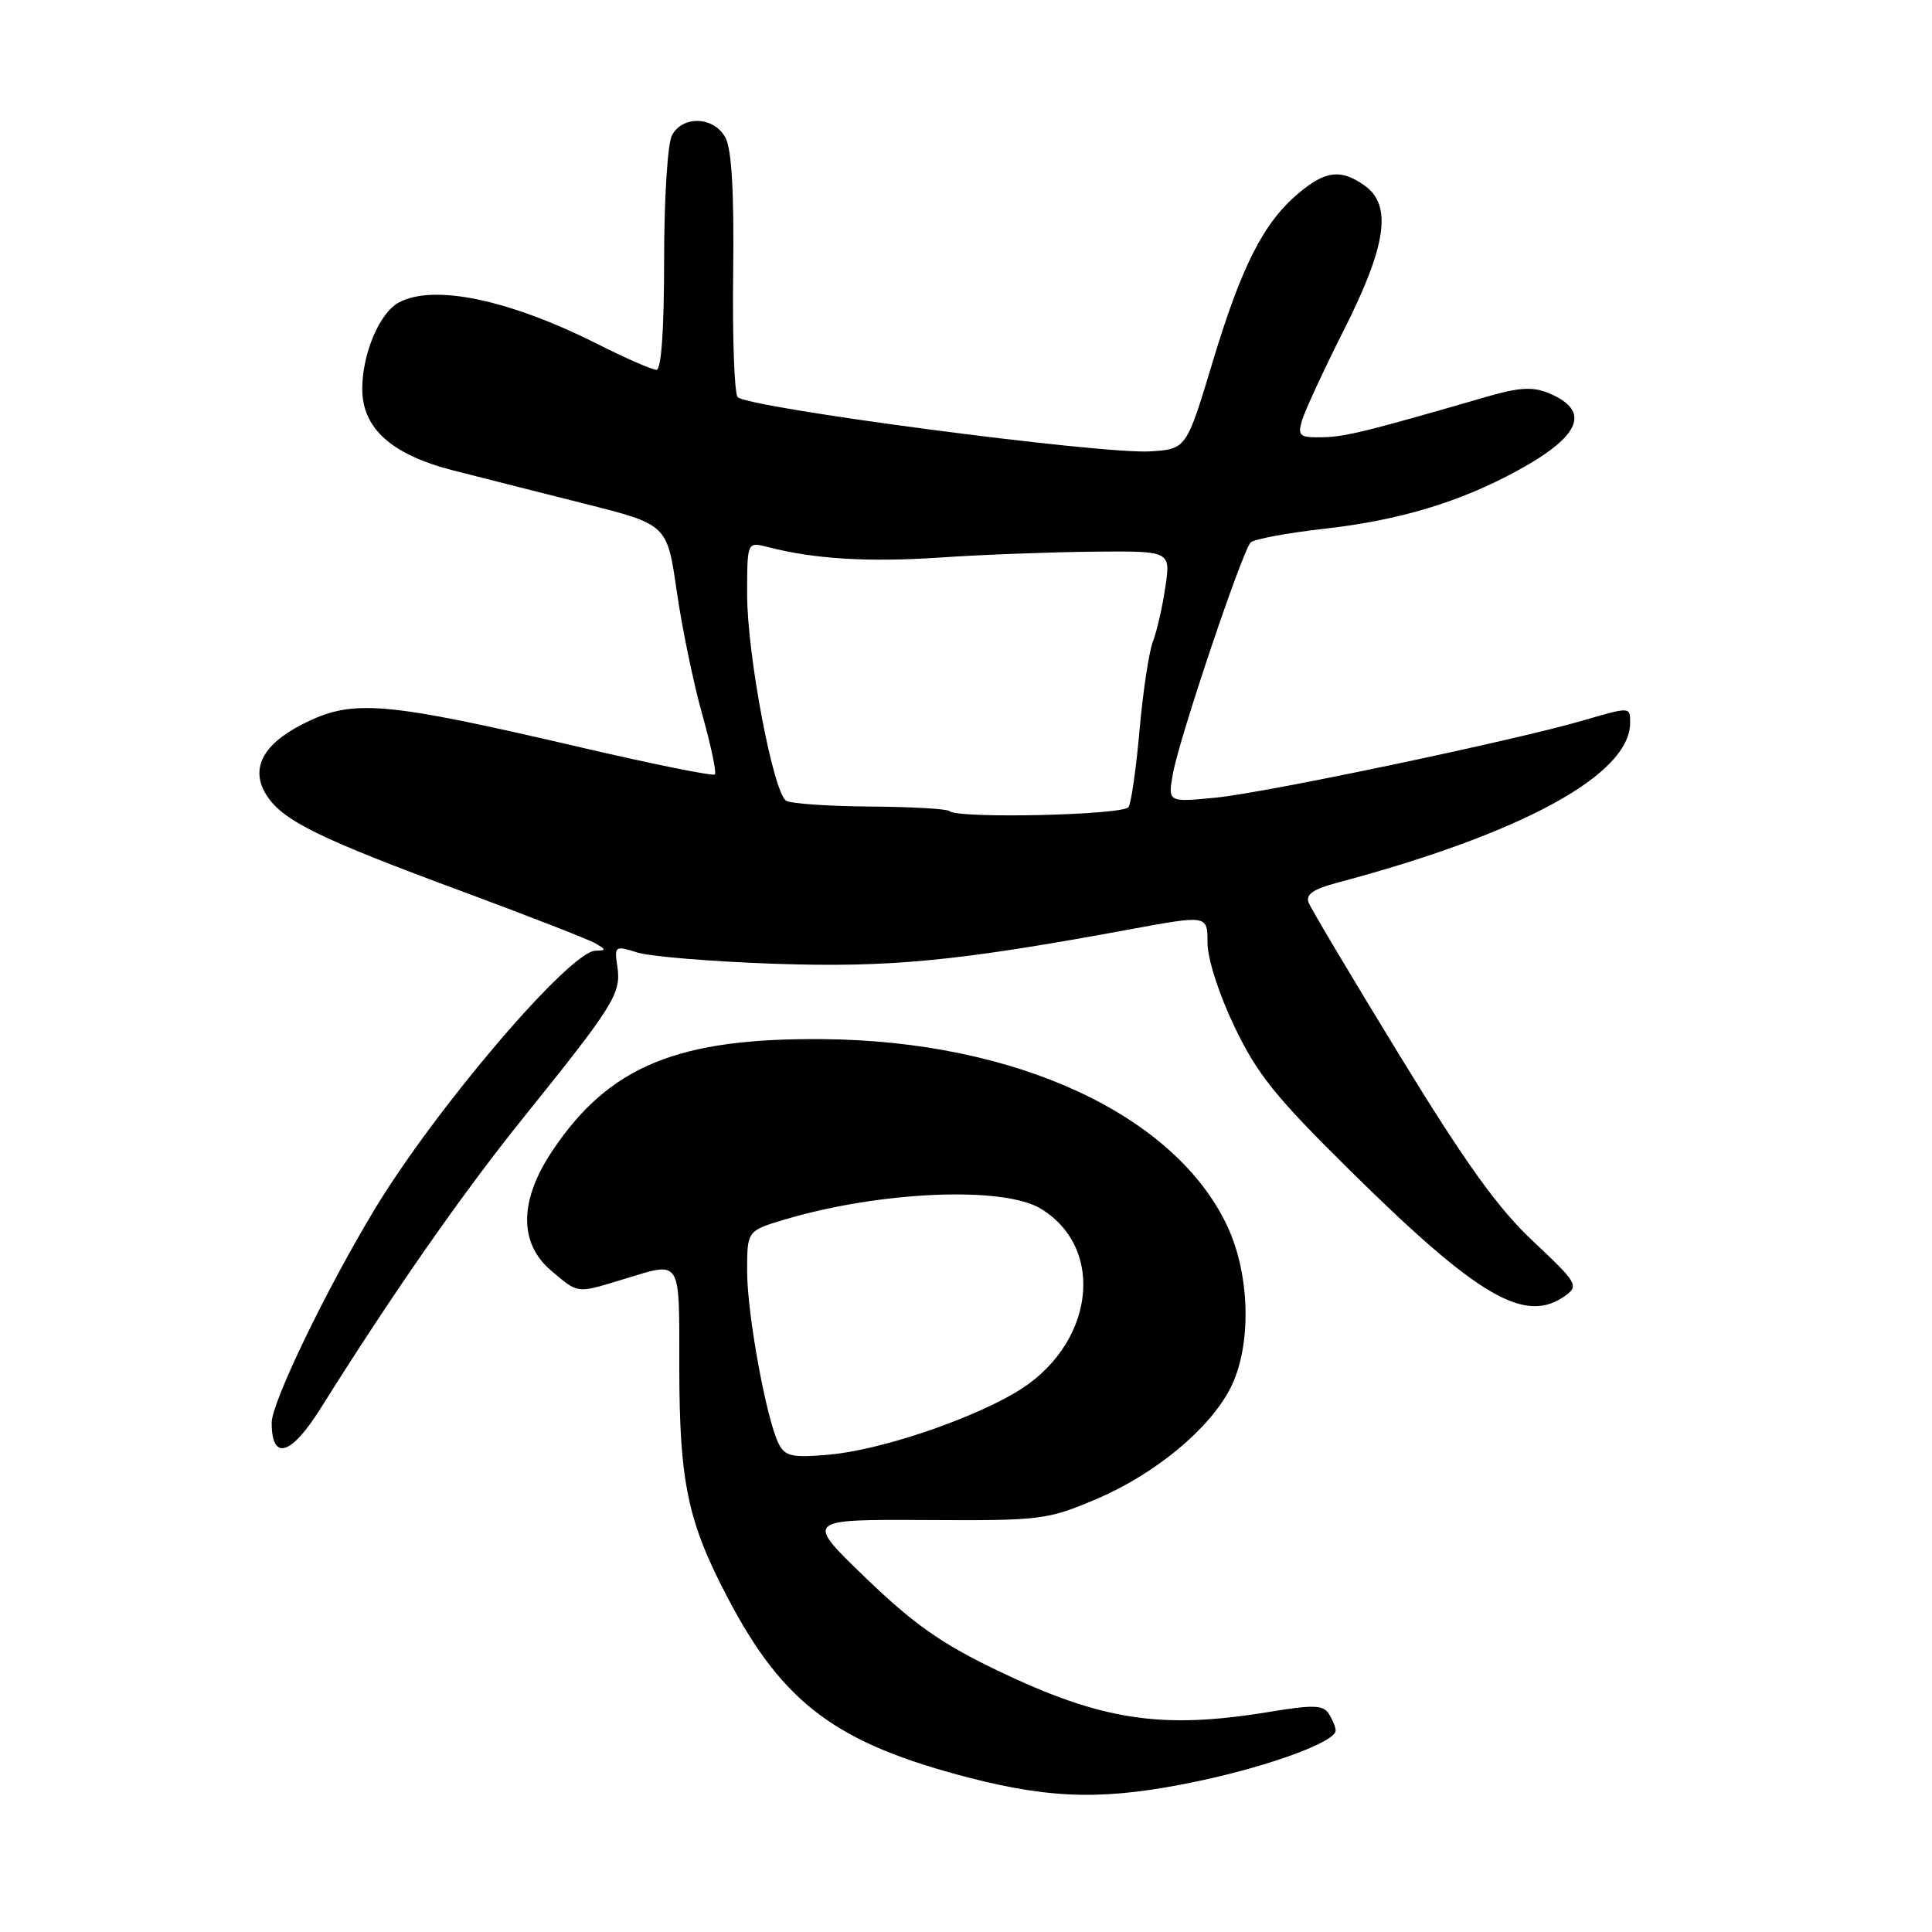 <?xml version="1.0" encoding="UTF-8" standalone="no"?>
<!DOCTYPE svg PUBLIC "-//W3C//DTD SVG 1.1//EN" "http://www.w3.org/Graphics/SVG/1.1/DTD/svg11.dtd" >
<svg xmlns="http://www.w3.org/2000/svg" xmlns:xlink="http://www.w3.org/1999/xlink" version="1.1" viewBox="0 0 256 256">
 <g >
 <path fill="currentColor"
d=" M 158.81 236.00 C 168.25 234.01 177.01 230.78 176.98 229.31 C 176.98 228.86 176.57 227.86 176.08 227.09 C 175.33 225.91 174.03 225.87 168.15 226.84 C 153.89 229.19 145.99 227.99 132.14 221.34 C 124.74 217.79 121.09 215.22 114.72 209.09 C 106.66 201.33 106.66 201.33 122.58 201.41 C 137.93 201.50 138.74 201.40 145.21 198.66 C 153.03 195.35 160.26 189.37 163.04 183.92 C 165.86 178.40 165.68 169.00 162.64 162.50 C 155.69 147.67 134.57 137.90 109.00 137.69 C 89.81 137.53 80.75 141.25 73.25 152.40 C 68.77 159.05 68.71 164.74 73.08 168.41 C 76.69 171.45 76.33 171.41 82.59 169.51 C 90.40 167.14 90.00 166.50 90.01 181.25 C 90.03 196.45 91.12 201.63 96.45 211.77 C 103.81 225.78 110.84 231.01 128.43 235.56 C 139.59 238.44 146.76 238.55 158.81 236.00 Z  M 42.50 186.59 C 52.15 171.20 61.27 158.13 69.43 148.00 C 81.33 133.22 82.32 131.63 81.81 128.13 C 81.39 125.33 81.47 125.28 84.44 126.21 C 86.12 126.74 94.25 127.41 102.50 127.70 C 117.93 128.23 126.73 127.39 149.75 123.14 C 160.00 121.25 160.00 121.25 160.00 124.90 C 160.00 127.03 161.49 131.68 163.57 136.03 C 166.56 142.30 169.02 145.36 178.82 155.03 C 195.98 171.97 202.14 175.54 207.48 171.64 C 209.21 170.37 208.93 169.90 203.17 164.50 C 198.47 160.09 194.26 154.23 185.48 139.89 C 179.15 129.54 173.71 120.41 173.40 119.60 C 172.99 118.52 174.01 117.81 177.17 116.97 C 201.69 110.45 216.00 102.64 216.00 95.78 C 216.00 93.63 216.07 93.63 209.65 95.50 C 200.46 98.17 167.68 105.05 161.11 105.69 C 154.72 106.32 154.72 106.32 155.44 102.41 C 156.33 97.59 164.62 72.98 165.72 71.88 C 166.16 71.44 170.60 70.61 175.57 70.05 C 185.46 68.93 193.40 66.54 201.02 62.39 C 209.51 57.77 210.86 54.42 205.18 52.08 C 203.10 51.22 201.26 51.33 197.00 52.57 C 181.03 57.20 178.23 57.89 175.18 57.94 C 172.21 57.99 171.93 57.77 172.51 55.75 C 172.86 54.51 175.37 49.10 178.07 43.73 C 183.75 32.48 184.50 27.16 180.78 24.56 C 177.65 22.36 175.62 22.61 172.06 25.61 C 167.43 29.50 164.51 35.24 160.67 48.00 C 157.20 59.50 157.20 59.50 152.42 59.81 C 145.99 60.23 98.70 54.00 97.73 52.60 C 97.30 52.00 97.04 44.53 97.15 36.00 C 97.28 25.48 96.95 19.78 96.13 18.25 C 94.63 15.43 90.47 15.25 89.04 17.93 C 88.46 19.01 88.00 26.31 88.00 34.43 C 88.00 43.71 87.63 49.00 86.98 49.00 C 86.41 49.00 82.92 47.48 79.22 45.61 C 67.47 39.69 57.49 37.60 52.85 40.08 C 50.29 41.45 48.00 46.87 48.00 51.54 C 48.00 56.75 51.87 60.23 60.00 62.32 C 63.58 63.23 71.43 65.23 77.45 66.74 C 88.40 69.50 88.40 69.50 89.67 78.33 C 90.37 83.19 91.89 90.54 93.05 94.67 C 94.21 98.80 94.96 102.38 94.72 102.62 C 94.48 102.86 86.68 101.29 77.39 99.13 C 50.61 92.89 46.73 92.57 40.05 95.98 C 34.72 98.70 33.10 101.97 35.37 105.45 C 37.56 108.79 42.34 111.12 61.38 118.17 C 70.12 121.41 78.00 124.48 78.89 125.00 C 80.35 125.85 80.35 125.94 78.91 125.97 C 75.47 126.04 57.61 146.98 49.52 160.44 C 43.09 171.13 36.00 185.86 36.00 188.51 C 36.00 193.64 38.56 192.88 42.50 186.59 Z  M 103.22 191.38 C 101.59 188.30 99.00 174.19 99.00 168.43 C 99.00 163.08 99.00 163.08 103.99 161.59 C 116.69 157.82 132.99 157.14 137.93 160.17 C 146.71 165.54 144.91 178.45 134.54 184.53 C 128.12 188.29 116.57 192.14 109.87 192.75 C 105.04 193.18 104.06 192.98 103.22 191.38 Z  M 125.80 107.47 C 125.51 107.18 120.78 106.91 115.29 106.87 C 109.79 106.83 104.79 106.49 104.17 106.10 C 102.46 105.05 99.00 86.74 99.00 78.78 C 99.00 71.78 99.00 71.78 101.75 72.49 C 107.91 74.08 115.02 74.51 124.50 73.88 C 130.00 73.50 139.14 73.16 144.81 73.10 C 155.12 73.00 155.12 73.00 154.42 77.75 C 154.04 80.36 153.30 83.62 152.77 85.00 C 152.24 86.38 151.45 91.63 151.00 96.69 C 150.56 101.74 149.90 106.35 149.54 106.94 C 148.87 108.01 126.84 108.51 125.80 107.47 Z "/>
</g>
</svg>